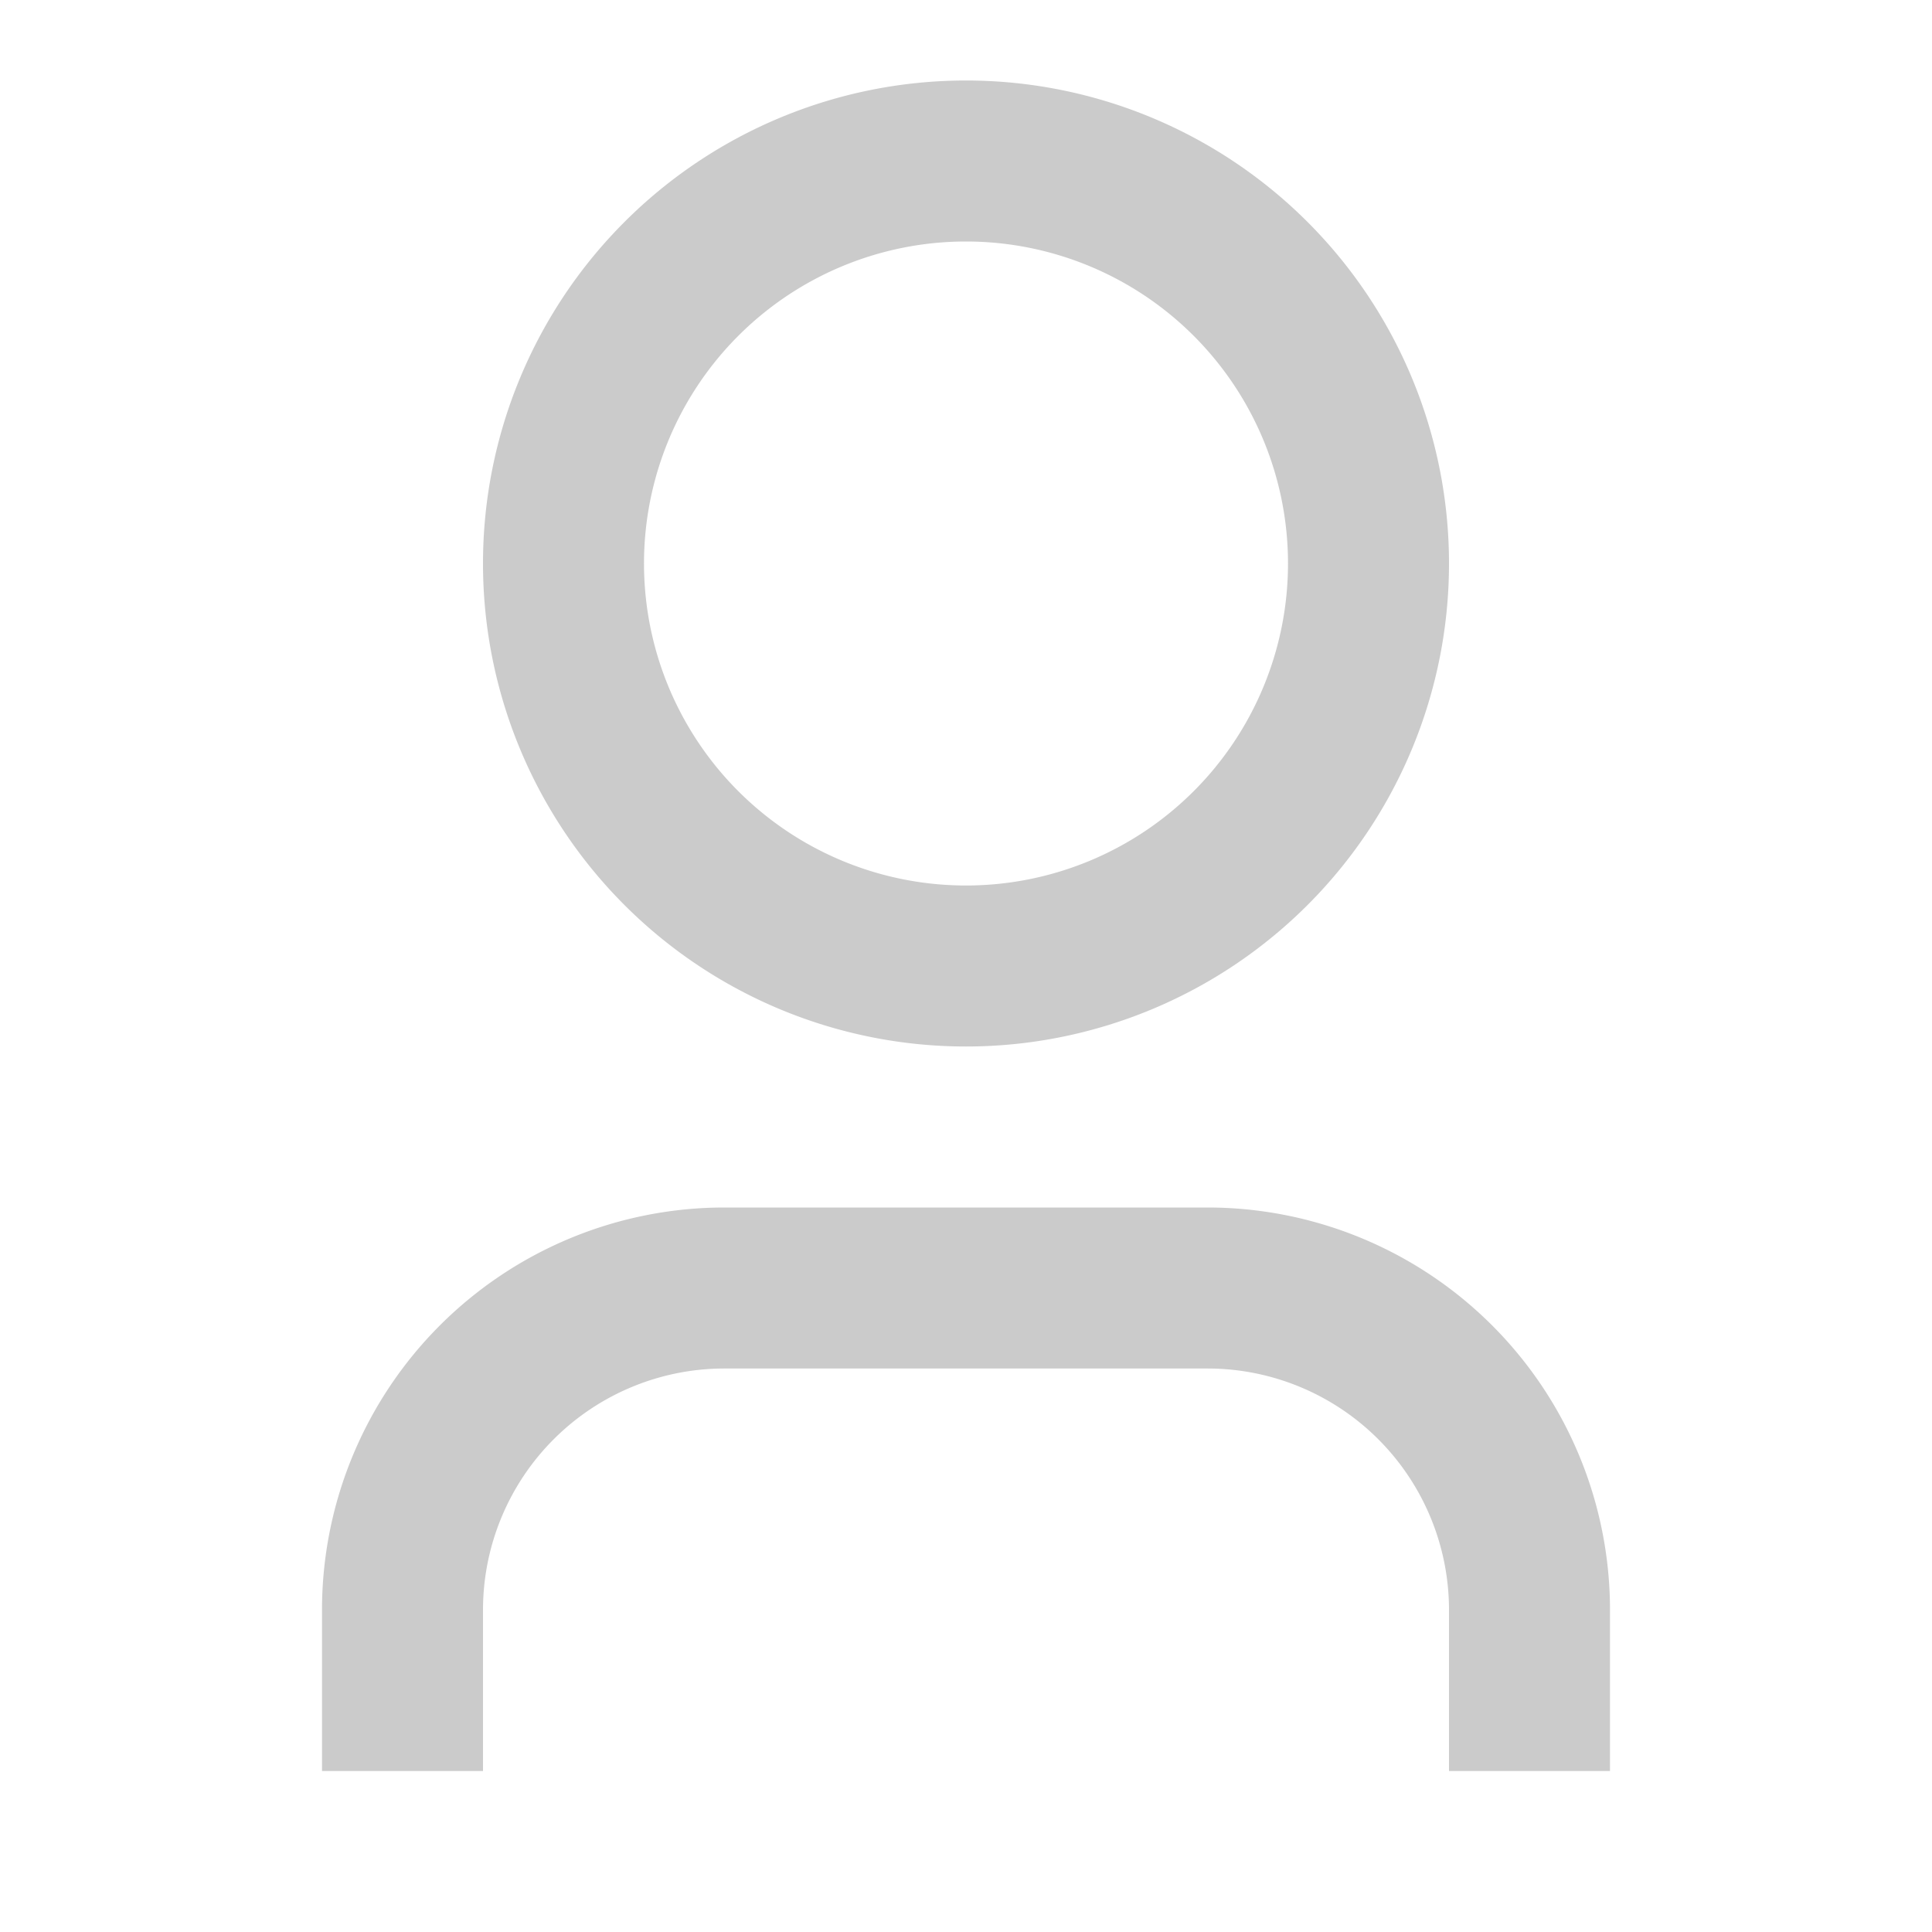 <svg id="user-3-line" xmlns="http://www.w3.org/2000/svg" width="24" height="24" viewBox="0 0 24 24">
  <path id="Path_2953" data-name="Path 2953" d="M0,0H24V24H0Z" fill="none"/>
  <path id="Path_2954" data-name="Path 2954" d="M20,22H18V20a3,3,0,0,0-3-3H9a3,3,0,0,0-3,3v2H4V20a5,5,0,0,1,5-5h6a5,5,0,0,1,5,5Zm-8-9a6,6,0,1,1,6-6A6,6,0,0,1,12,13Zm0-2A4,4,0,1,0,8,7,4,4,0,0,0,12,11Z" fill="#cbcbcb"/>
</svg>
